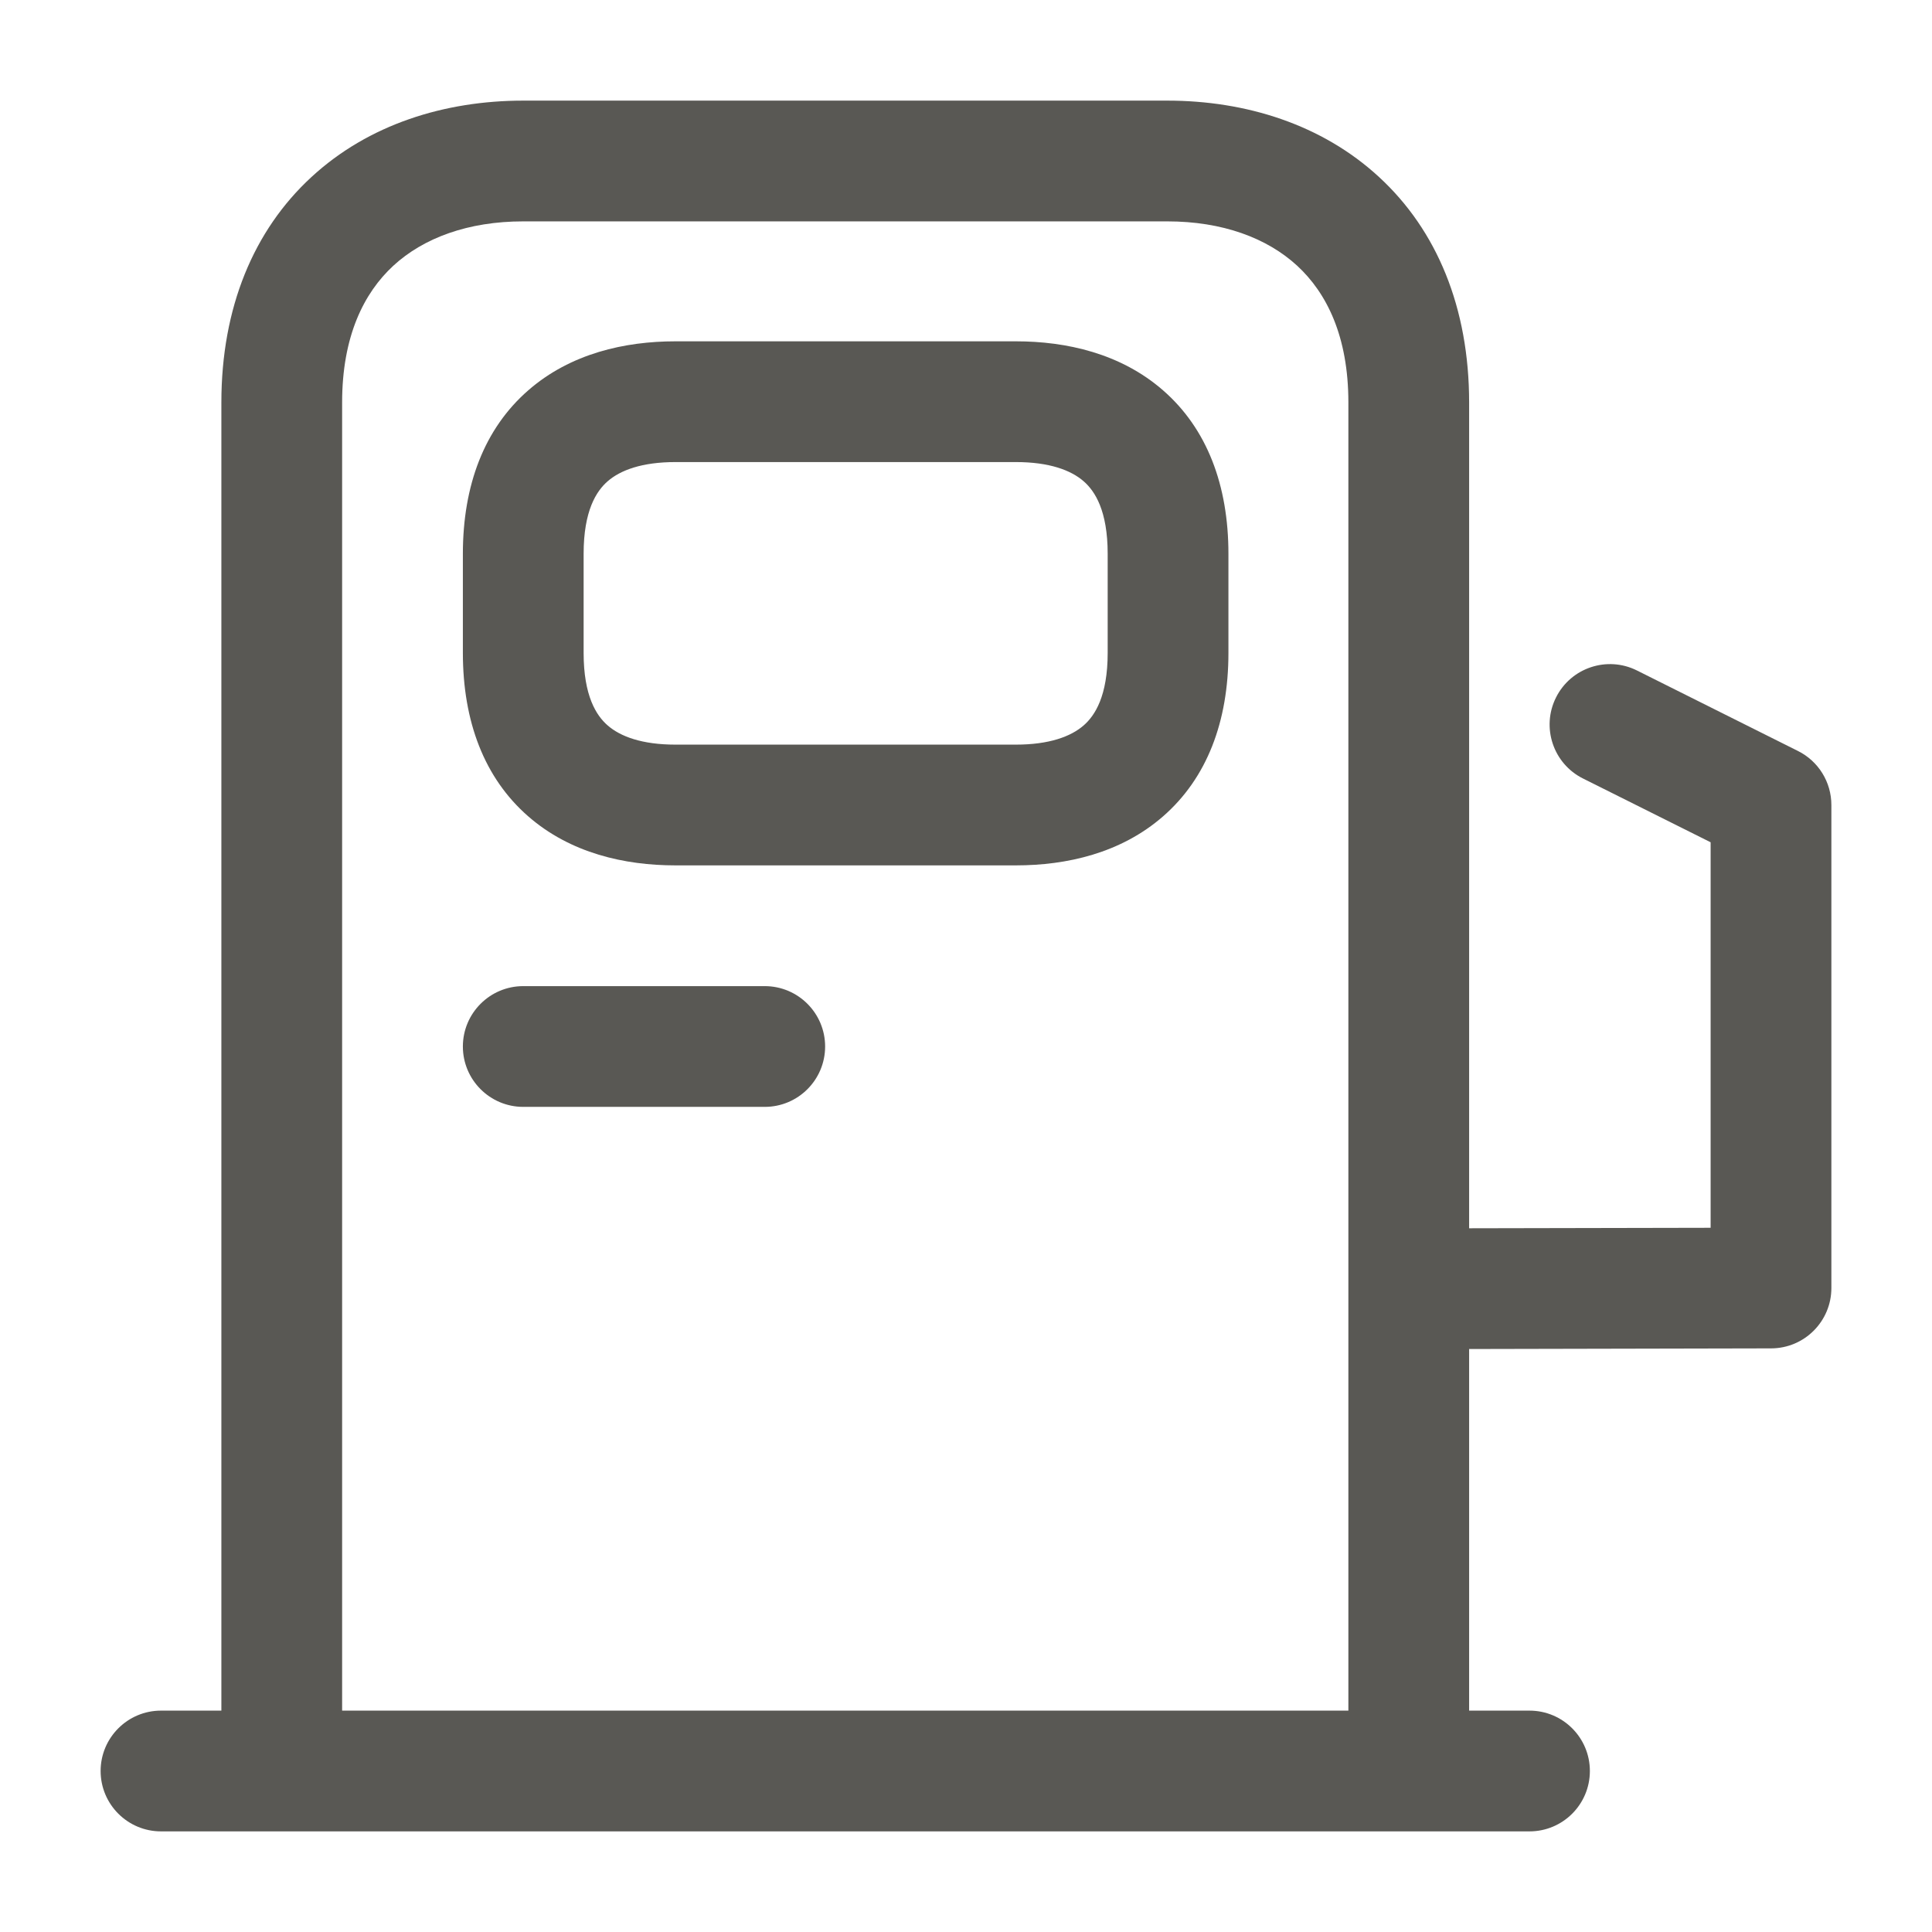 <svg width="24" height="24" viewBox="0 0 24 24" fill="none" xmlns="http://www.w3.org/2000/svg">
<path fill-rule="evenodd" clip-rule="evenodd" d="M4.886 3.301C4.52 3.639 4.25 4.177 4.25 5V21.25H16.75V5C16.75 4.177 16.48 3.639 16.114 3.301C15.738 2.955 15.184 2.75 14.5 2.75H6.5C5.816 2.75 5.262 2.955 4.886 3.301ZM18.25 15.258V5C18.25 3.823 17.85 2.861 17.131 2.199C16.422 1.545 15.476 1.25 14.5 1.25H6.5C5.524 1.25 4.578 1.545 3.869 2.199C3.15 2.861 2.75 3.823 2.75 5V21.25H2C1.586 21.25 1.25 21.586 1.25 22C1.25 22.414 1.586 22.75 2 22.75H19C19.414 22.75 19.75 22.414 19.75 22C19.75 21.586 19.414 21.25 19 21.25H18.25V16.758L22.002 16.75C22.415 16.749 22.75 16.414 22.75 16V10C22.75 9.716 22.59 9.456 22.335 9.329L20.335 8.329C19.965 8.144 19.514 8.294 19.329 8.665C19.144 9.035 19.294 9.486 19.665 9.671L21.25 10.463V15.252L18.25 15.258ZM6.562 4.849C7.088 4.39 7.763 4.24 8.39 4.24H12.62C13.247 4.24 13.922 4.39 14.448 4.849C14.993 5.324 15.26 6.026 15.26 6.88V8.11C15.26 8.964 14.993 9.666 14.448 10.141C13.922 10.6 13.247 10.75 12.62 10.75H8.39C7.763 10.75 7.088 10.6 6.562 10.141C6.017 9.666 5.75 8.964 5.75 8.11V6.88C5.75 6.026 6.017 5.324 6.562 4.849ZM7.548 5.979C7.408 6.101 7.25 6.344 7.25 6.88V8.11C7.25 8.646 7.408 8.889 7.548 9.011C7.707 9.15 7.977 9.25 8.39 9.25H12.62C13.033 9.25 13.303 9.15 13.462 9.011C13.602 8.889 13.76 8.646 13.76 8.11V6.88C13.76 6.344 13.602 6.101 13.462 5.979C13.303 5.84 13.033 5.74 12.62 5.74H8.39C7.977 5.74 7.707 5.84 7.548 5.979ZM5.75 13C5.75 12.586 6.086 12.25 6.5 12.25H9.5C9.914 12.25 10.25 12.586 10.25 13C10.25 13.414 9.914 13.75 9.5 13.75H6.5C6.086 13.75 5.75 13.414 5.75 13Z" fill="#595854"/>
</svg>
